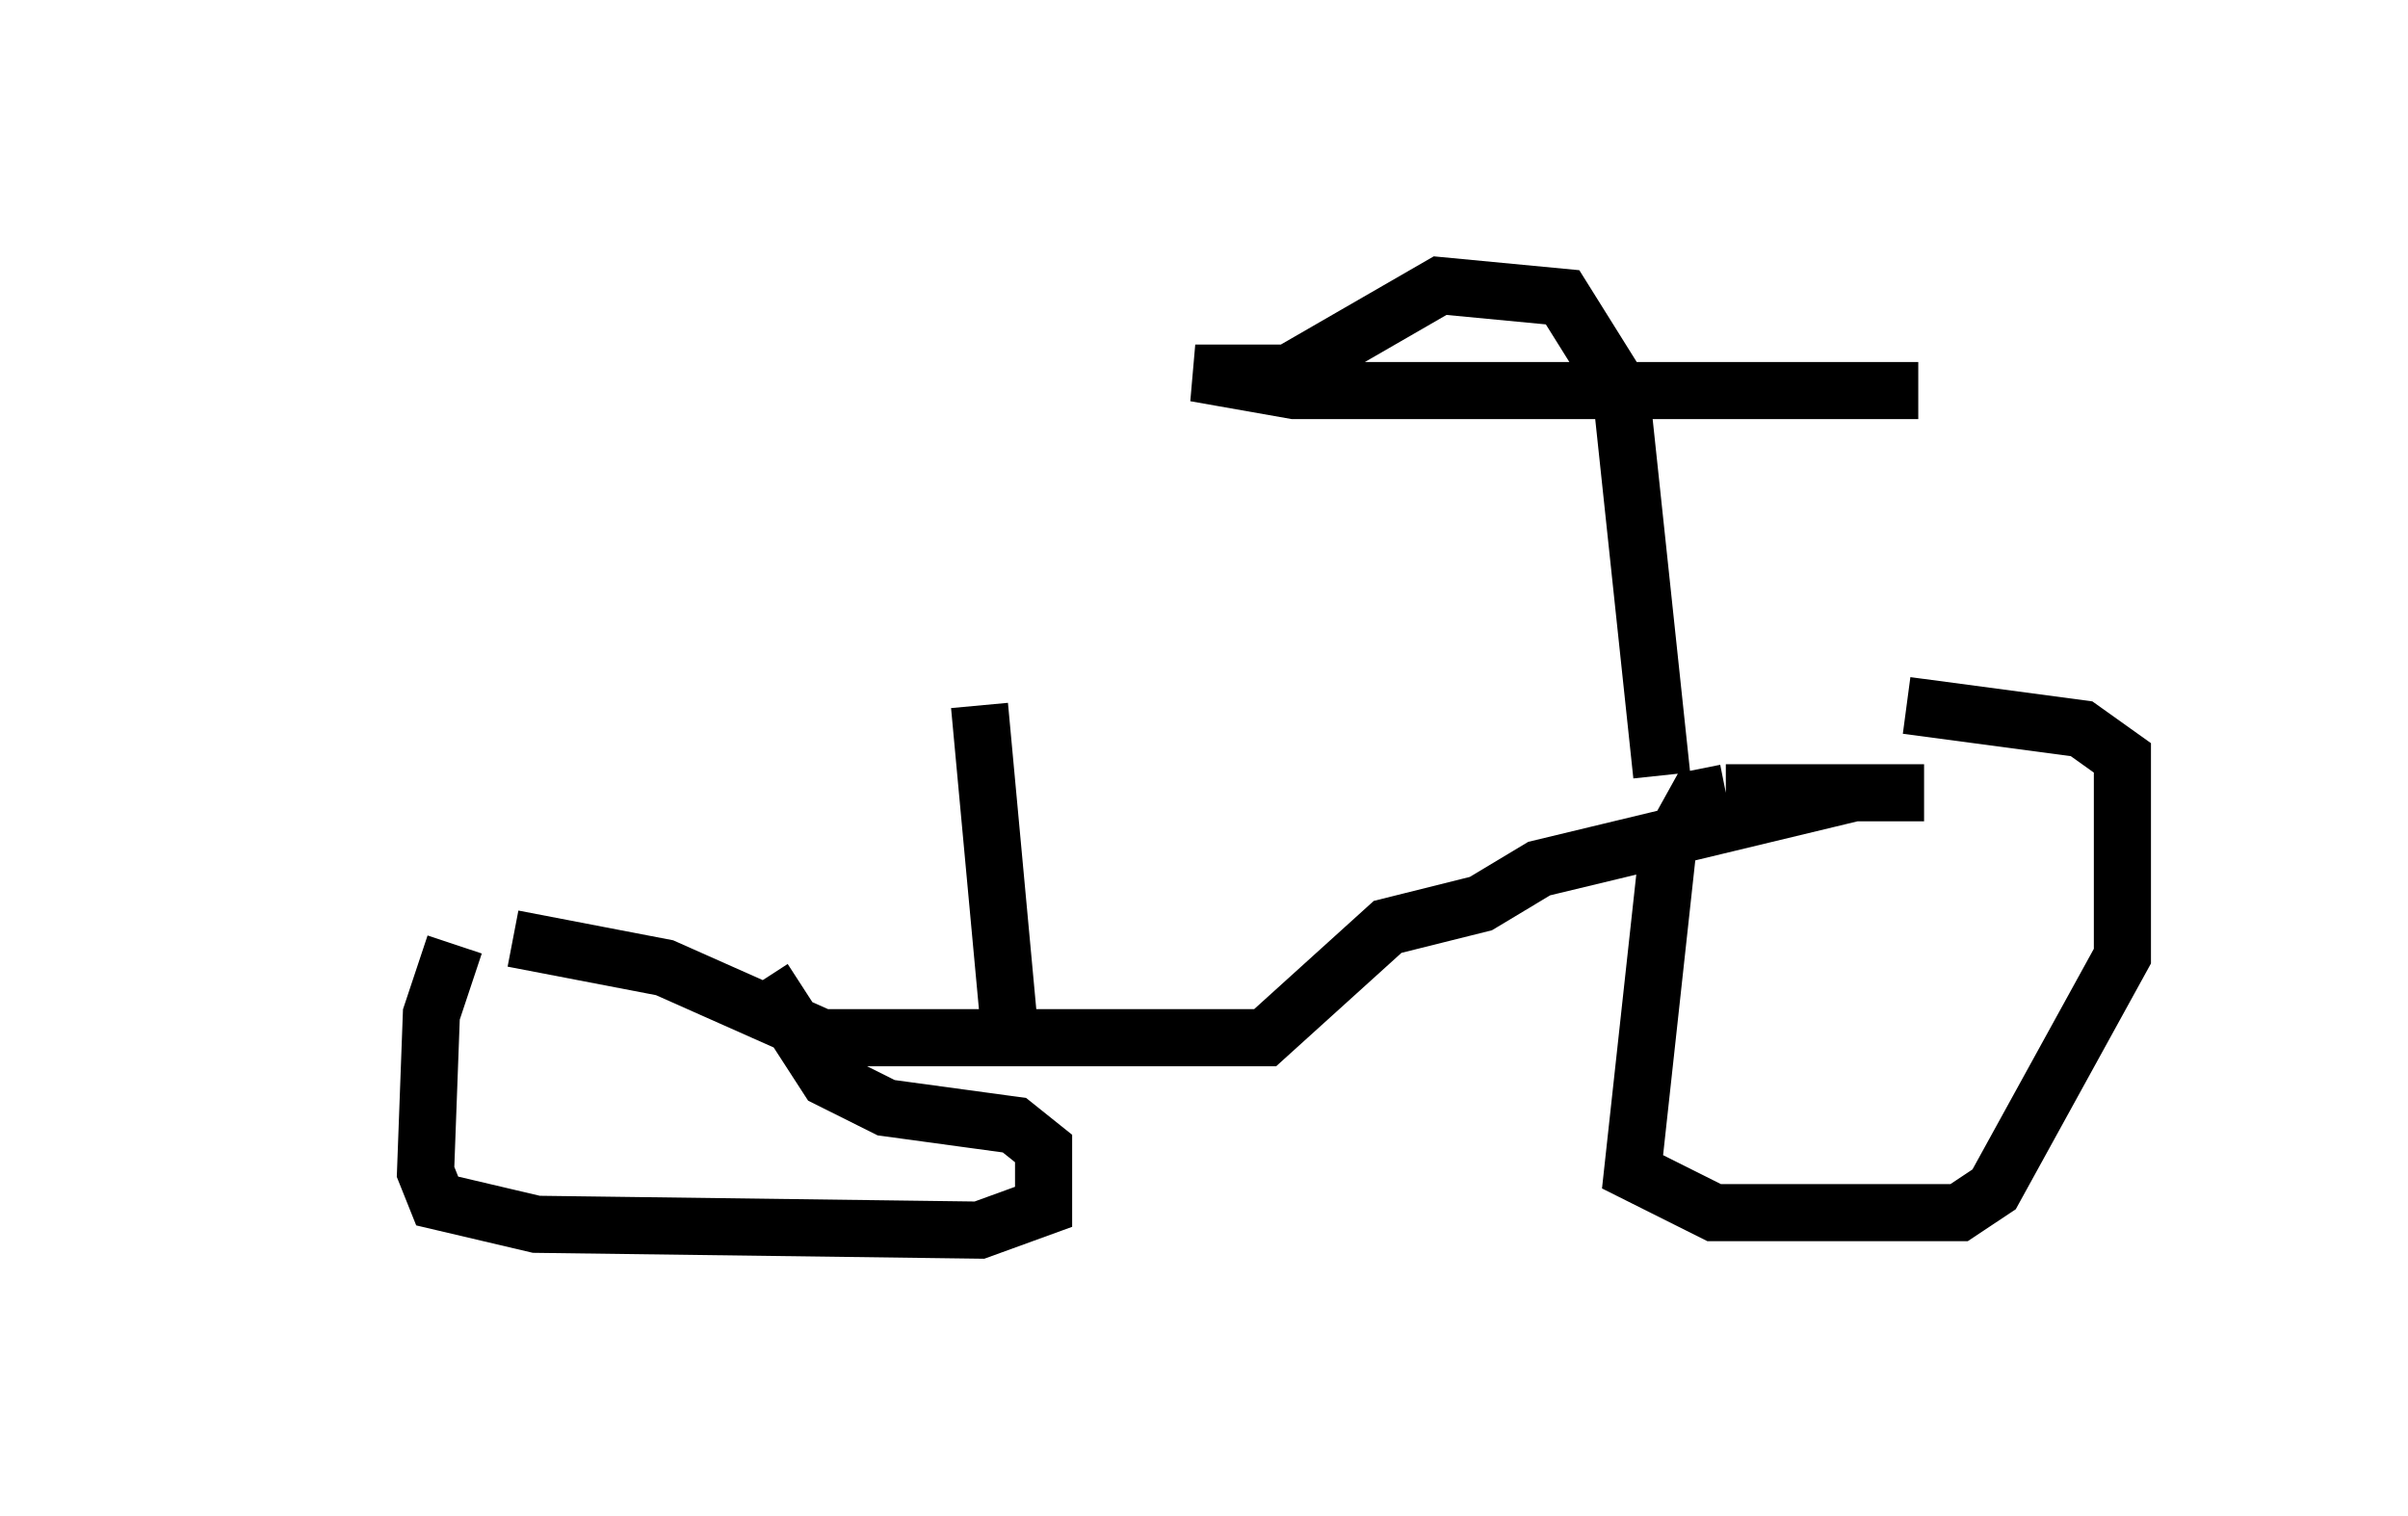 <?xml version="1.0" encoding="utf-8" ?>
<svg baseProfile="full" height="26.538" version="1.1" width="42.157" xmlns="http://www.w3.org/2000/svg" xmlns:ev="http://www.w3.org/2001/xml-events" xmlns:xlink="http://www.w3.org/1999/xlink"><defs /><rect fill="white" height="26.538" width="42.157" x="0" y="0" /><path d="M5, 16.433 m3.981, 0.0 l2.654, 0.51 2.756, 1.225 l7.758, 0.0 2.144, -1.94 l1.633, -0.408 1.021, -0.613 l5.513, -1.327 1.225, 0.0 l-3.471, 0.0 m0.0, 0.0 l-0.51, 0.102 -0.51, 0.919 l-0.613, 5.615 1.429, 0.715 l4.288, 0.0 0.613, -0.408 l2.246, -4.083 0.0, -3.471 l-0.715, -0.51 -3.063, -0.408 m-25.419, 4.185 l-0.408, 1.225 -0.102, 2.756 l0.204, 0.51 1.735, 0.408 l7.758, 0.102 1.123, -0.408 l0.0, -1.021 -0.51, -0.408 l-2.246, -0.306 -1.021, -0.51 l-1.123, -1.735 m4.288, 0.715 l-0.51, -5.513 m11.944, 1.225 l-0.715, -6.738 -1.021, -1.633 l-2.144, -0.204 -2.654, 1.531 l-1.633, 0.0 1.735, 0.306 l10.923, 0.0 -7.452, 0.0 " fill="none" stroke="black" stroke-width="1" /></svg>